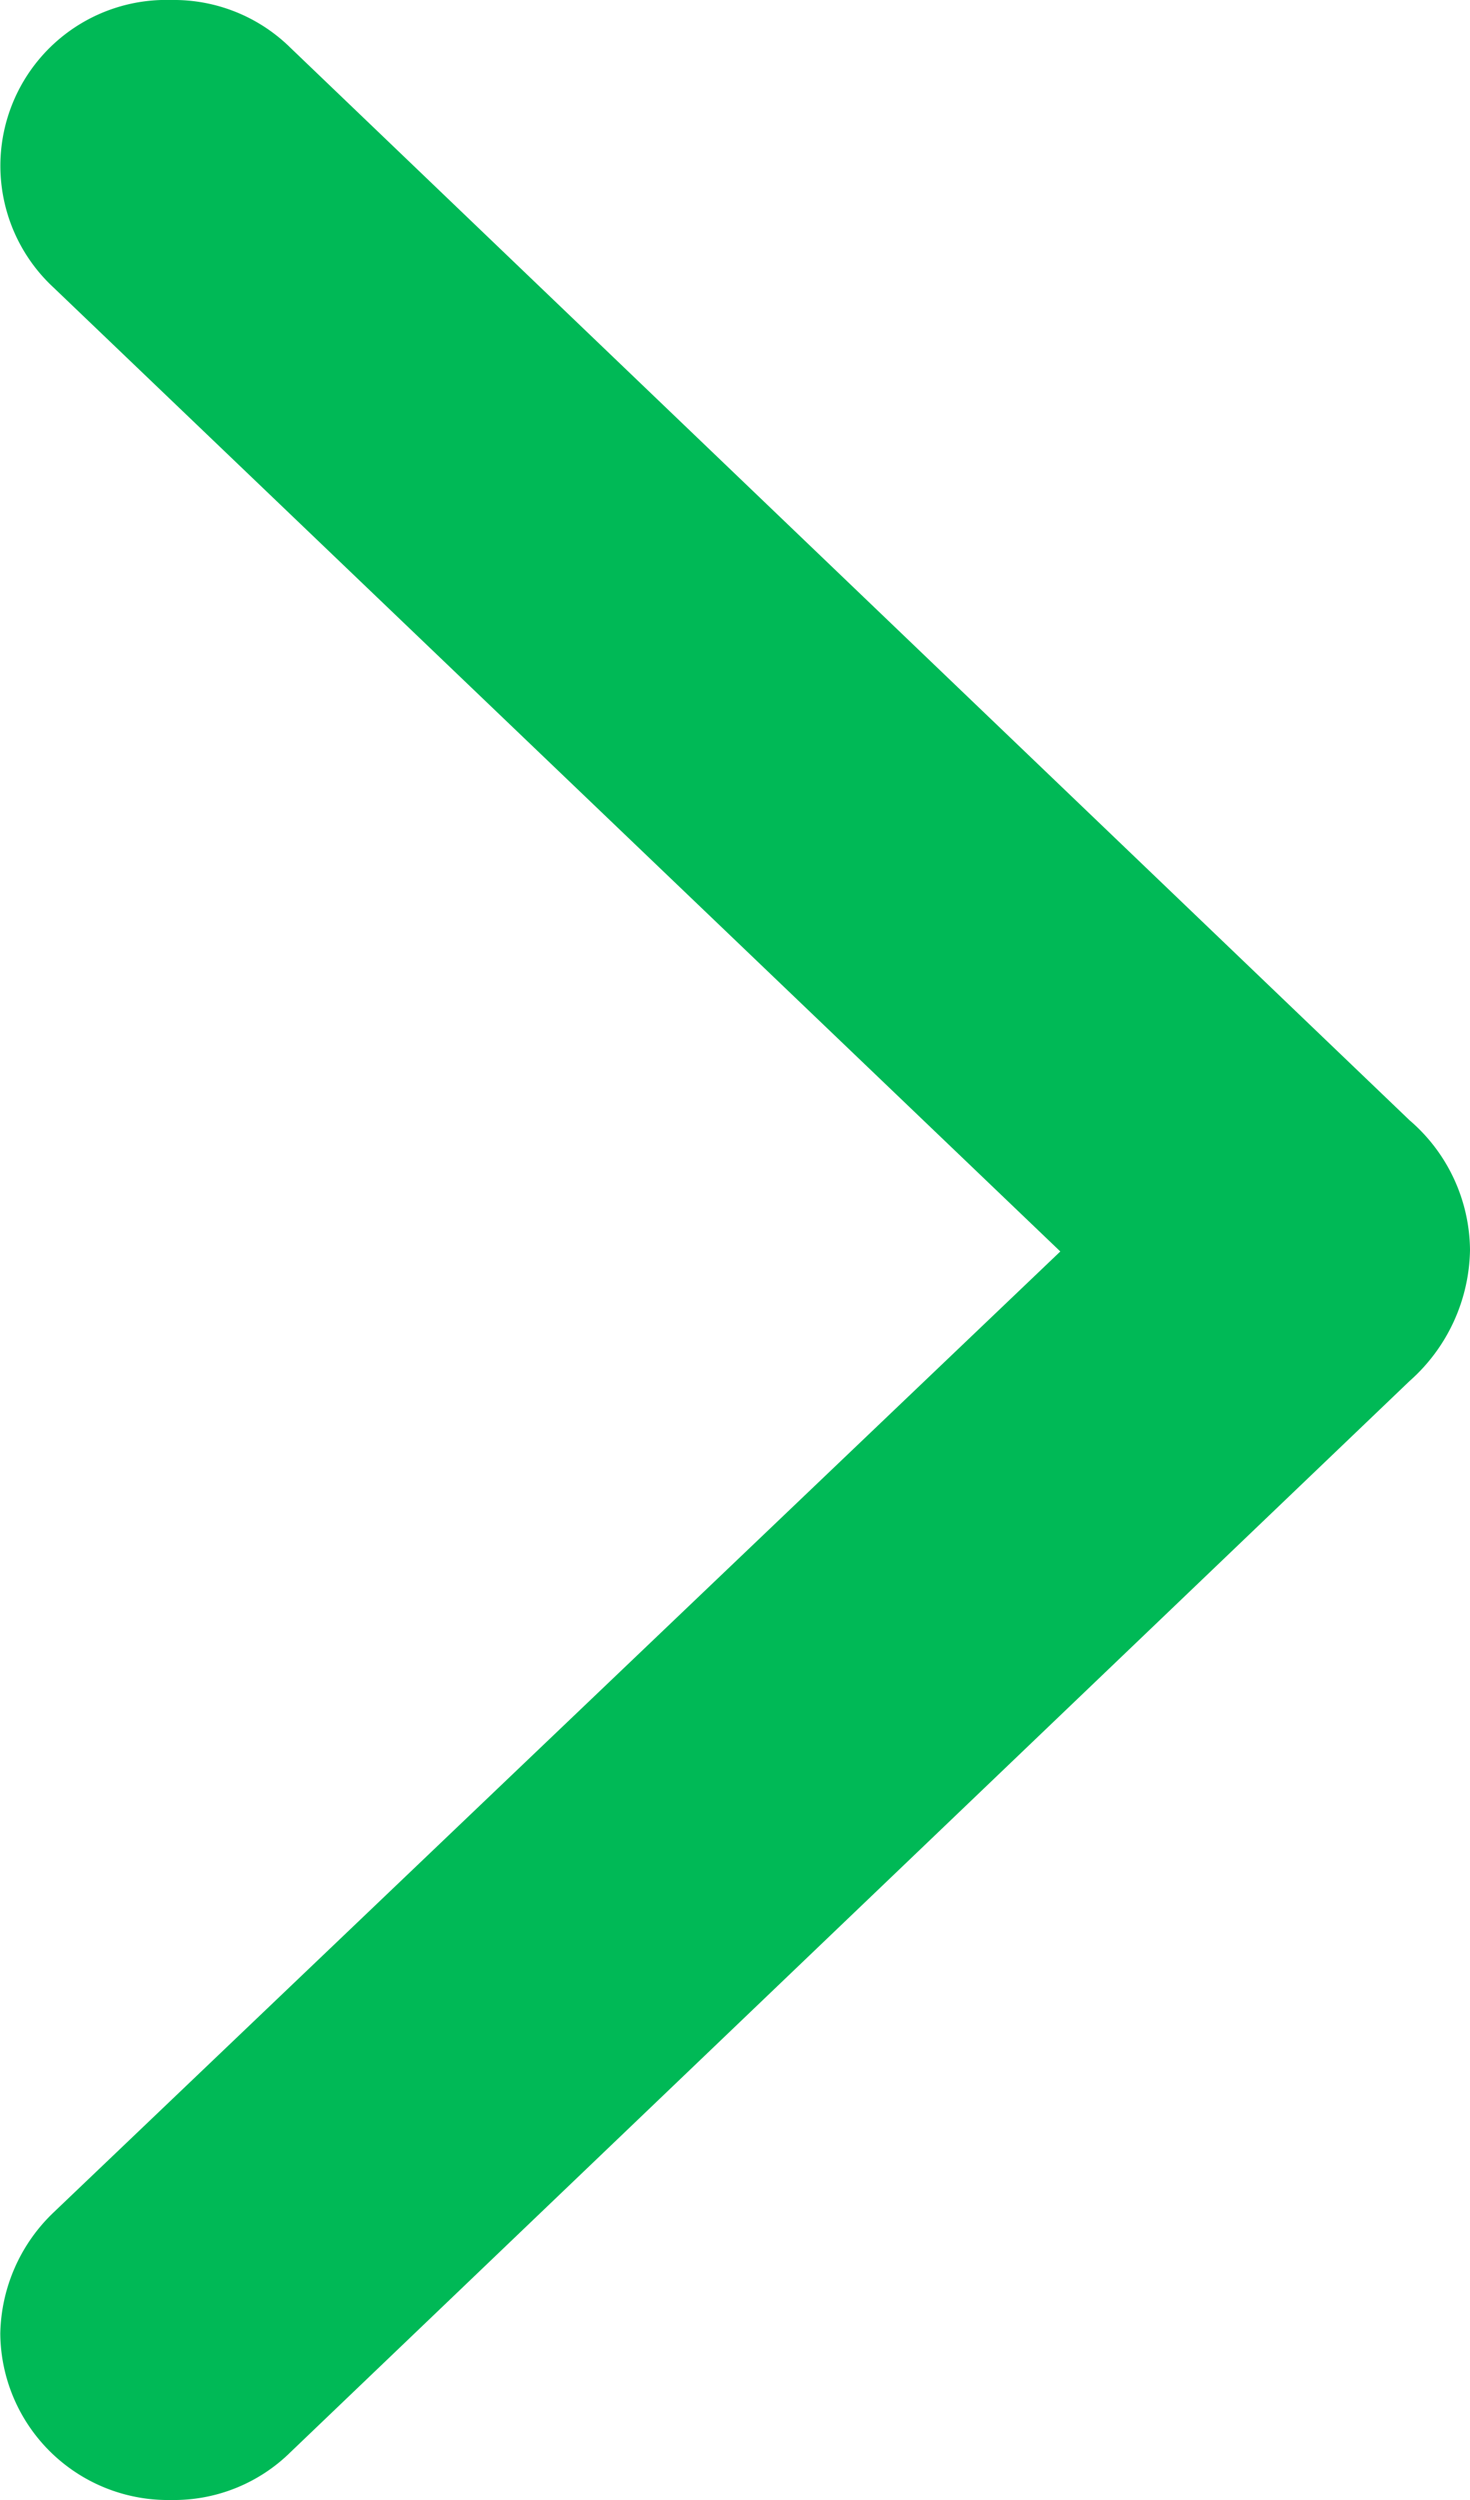 <svg xmlns="http://www.w3.org/2000/svg" width="10" height="17"><path data-name="Контур 393" d="M1.977.326A1.13 1.13 0 001.164 0a1.128 1.128 0 00-.8 1.955L7.213 8.51.364 15.045a1.167 1.167 0 00-.362.824A1.141 1.141 0 001.164 17a1.13 1.13 0 00.813-.326l7.612-7.283A1.215 1.215 0 0010 8.5a1.175 1.175 0 00-.411-.882z" fill="#00b956"/></svg>